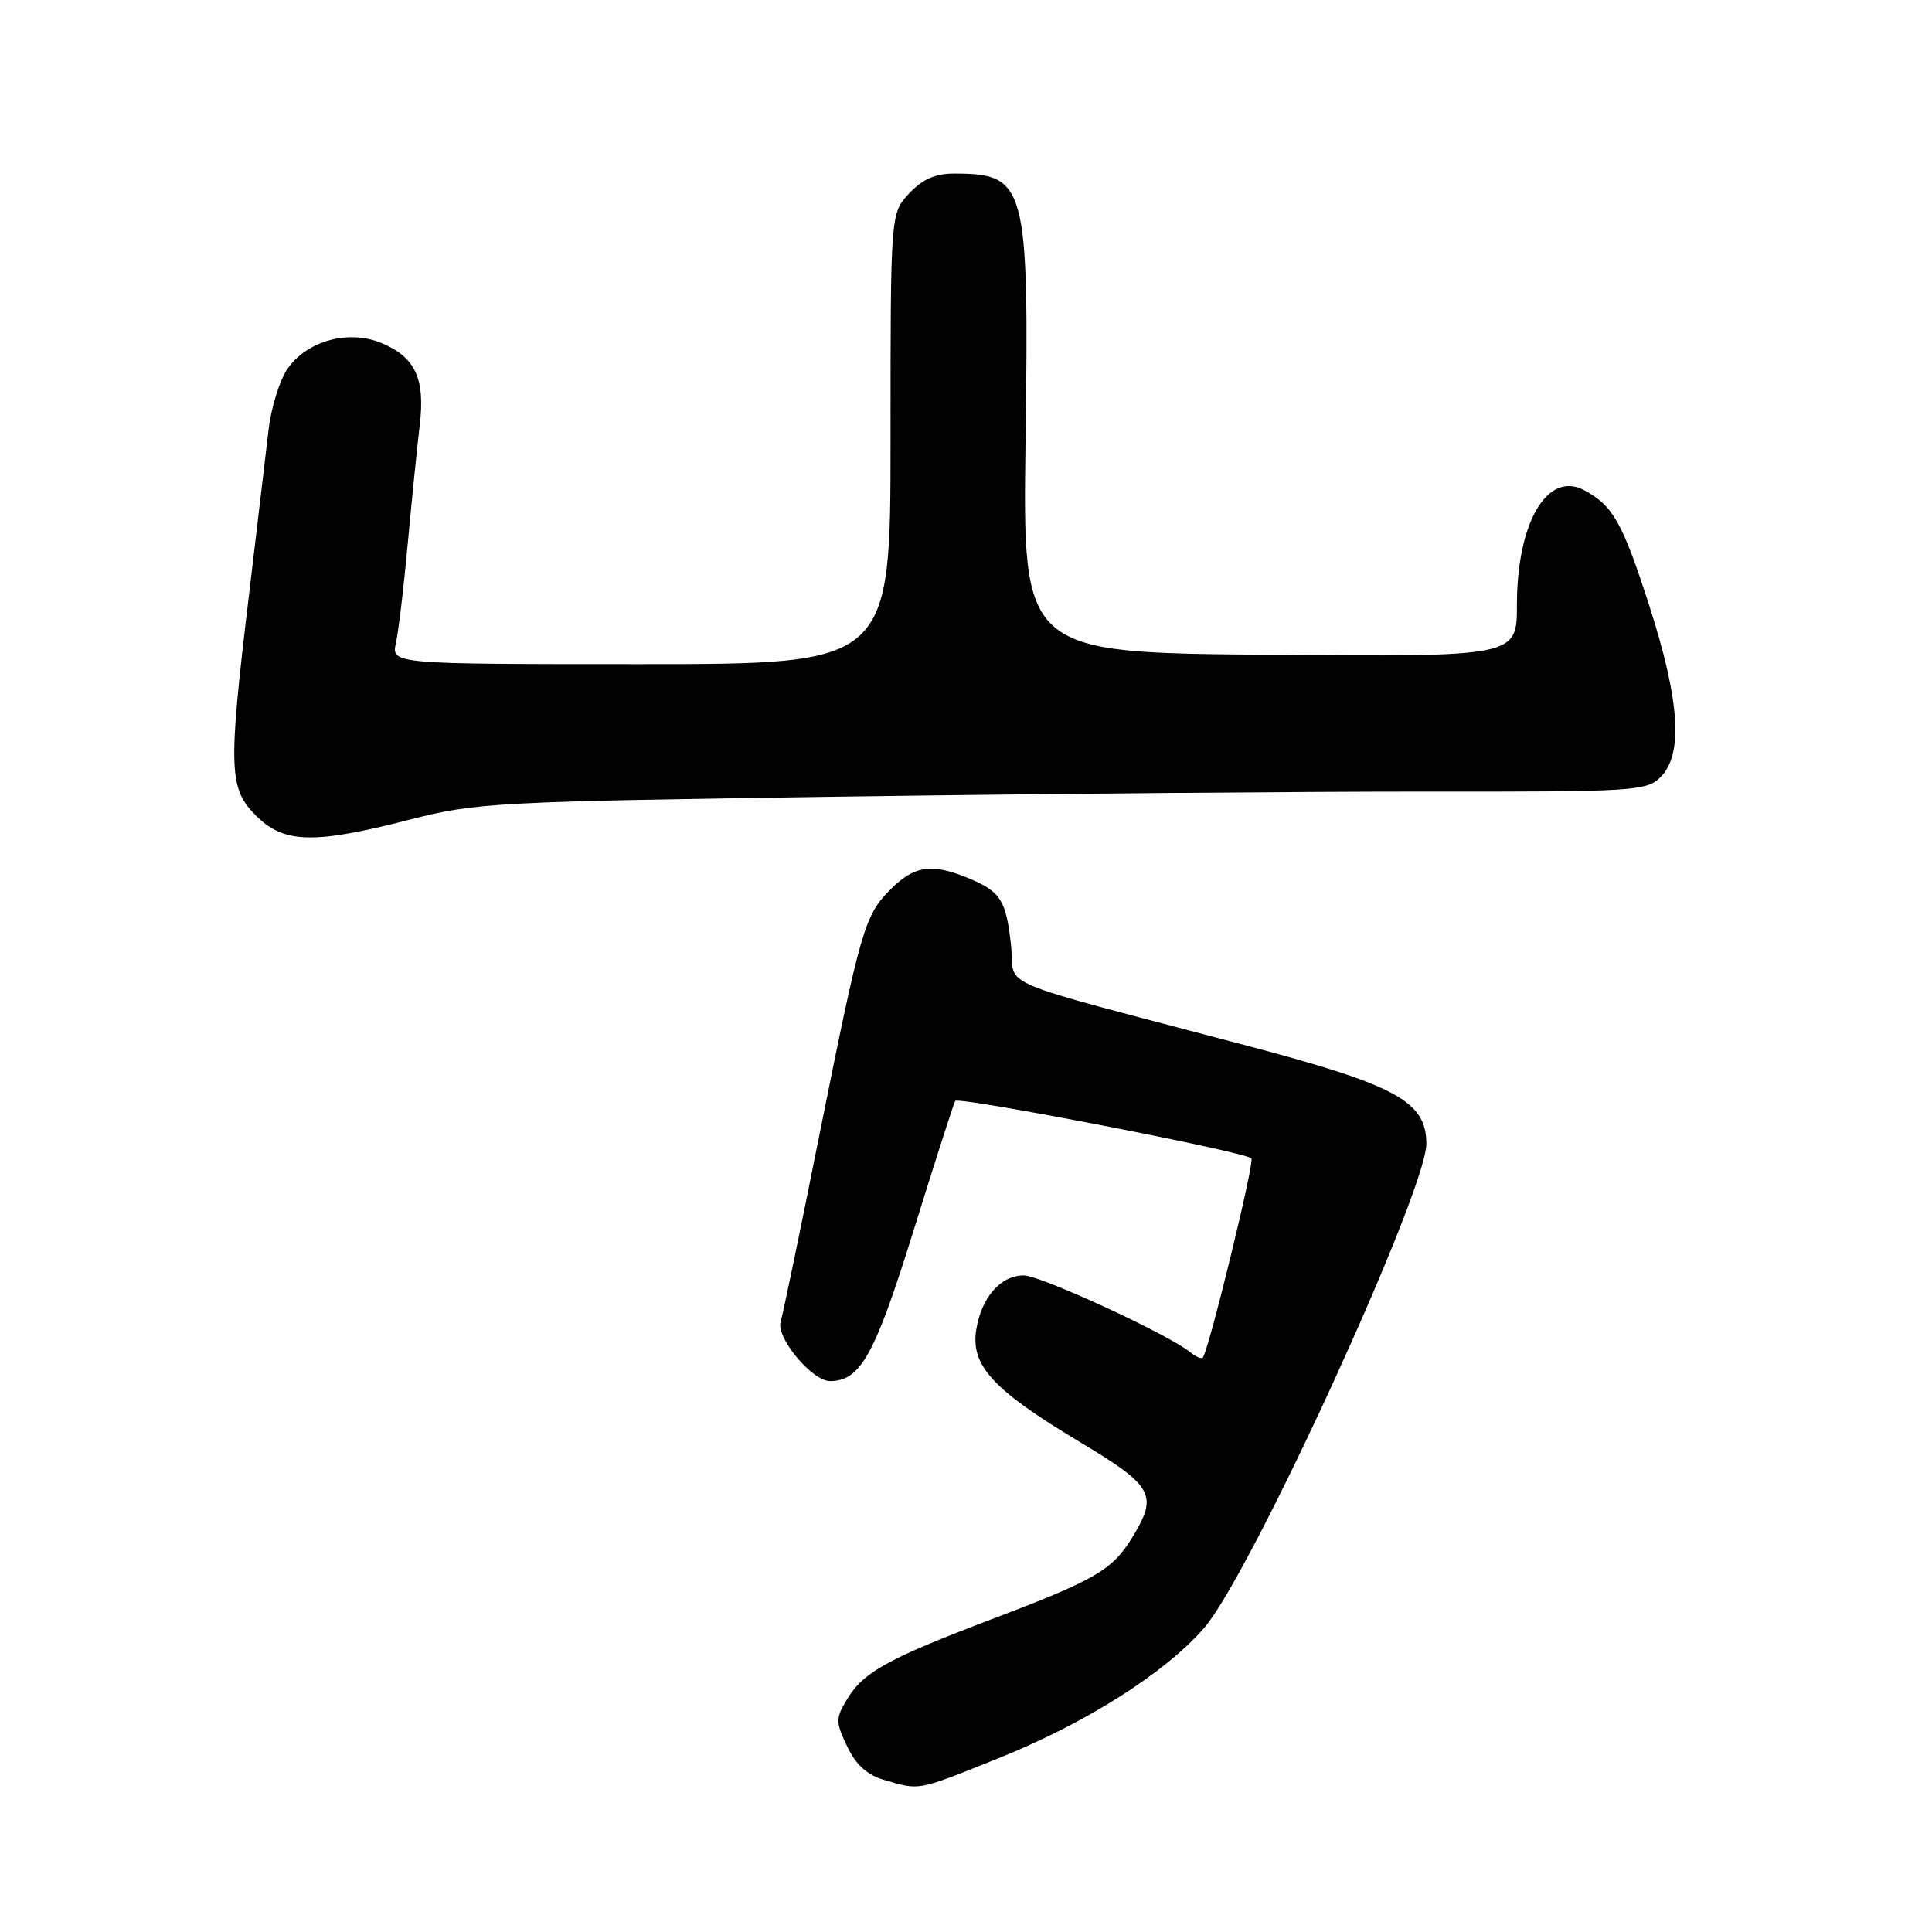 <?xml version="1.0" encoding="UTF-8" standalone="no"?>
<!DOCTYPE svg PUBLIC "-//W3C//DTD SVG 1.1//EN" "http://www.w3.org/Graphics/SVG/1.1/DTD/svg11.dtd" >
<svg xmlns="http://www.w3.org/2000/svg" xmlns:xlink="http://www.w3.org/1999/xlink" version="1.1" viewBox="0 0 256 256">
 <g >
 <path fill="currentColor"
d=" M 132.27 232.99 C 143.87 228.34 154.41 221.66 159.57 215.69 C 165.75 208.55 189.00 157.87 189.00 151.55 C 189.00 145.97 185.05 143.80 165.50 138.63 C 130.72 129.43 134.57 131.05 133.98 125.42 C 133.34 119.32 132.62 118.16 128.41 116.40 C 123.50 114.35 121.18 114.67 118.02 117.83 C 114.55 121.30 114.08 122.93 108.45 151.00 C 105.98 163.38 103.72 174.24 103.44 175.14 C 102.80 177.22 107.60 183.00 109.98 183.00 C 114.02 183.00 115.92 179.57 121.07 163.00 C 123.89 153.93 126.36 146.22 126.57 145.88 C 126.96 145.25 164.94 152.60 165.82 153.49 C 166.27 153.94 160.16 178.95 159.38 179.89 C 159.20 180.11 158.45 179.79 157.73 179.19 C 154.94 176.87 137.88 169.00 135.65 169.00 C 132.59 169.00 130.05 171.90 129.36 176.18 C 128.59 180.92 131.56 184.16 142.90 190.96 C 152.86 196.93 153.49 198.05 150.04 203.70 C 147.40 208.03 145.16 209.34 131.46 214.53 C 117.56 219.81 114.38 221.57 112.21 225.21 C 110.71 227.71 110.72 228.18 112.26 231.42 C 113.43 233.88 114.91 235.21 117.22 235.87 C 121.96 237.24 121.40 237.35 132.27 232.99 Z  M 54.24 108.62 C 63.14 106.34 65.40 106.22 112.00 105.55 C 138.68 105.17 173.46 104.88 189.29 104.89 C 216.57 104.92 218.18 104.82 220.04 102.96 C 223.07 99.93 222.58 92.75 218.46 80.01 C 214.97 69.21 213.70 66.98 209.92 64.96 C 205.04 62.35 201.00 69.23 201.00 80.14 C 201.00 87.03 201.00 87.03 168.25 86.76 C 135.50 86.50 135.50 86.50 135.89 58.47 C 136.36 24.36 136.00 23.00 126.37 23.00 C 123.91 23.00 122.20 23.77 120.45 25.65 C 118.00 28.29 118.00 28.29 118.00 58.15 C 118.00 88.00 118.00 88.00 84.92 88.00 C 51.84 88.00 51.84 88.00 52.47 85.16 C 52.81 83.60 53.52 77.63 54.04 71.91 C 54.57 66.18 55.28 59.20 55.61 56.40 C 56.36 50.18 55.04 47.33 50.56 45.46 C 46.22 43.65 40.76 45.12 38.14 48.80 C 37.08 50.30 35.92 53.99 35.58 57.01 C 35.23 60.03 34.06 69.90 32.98 78.94 C 30.22 101.88 30.30 104.46 33.92 108.08 C 37.62 111.77 41.55 111.88 54.24 108.62 Z "/>
</g>
</svg>